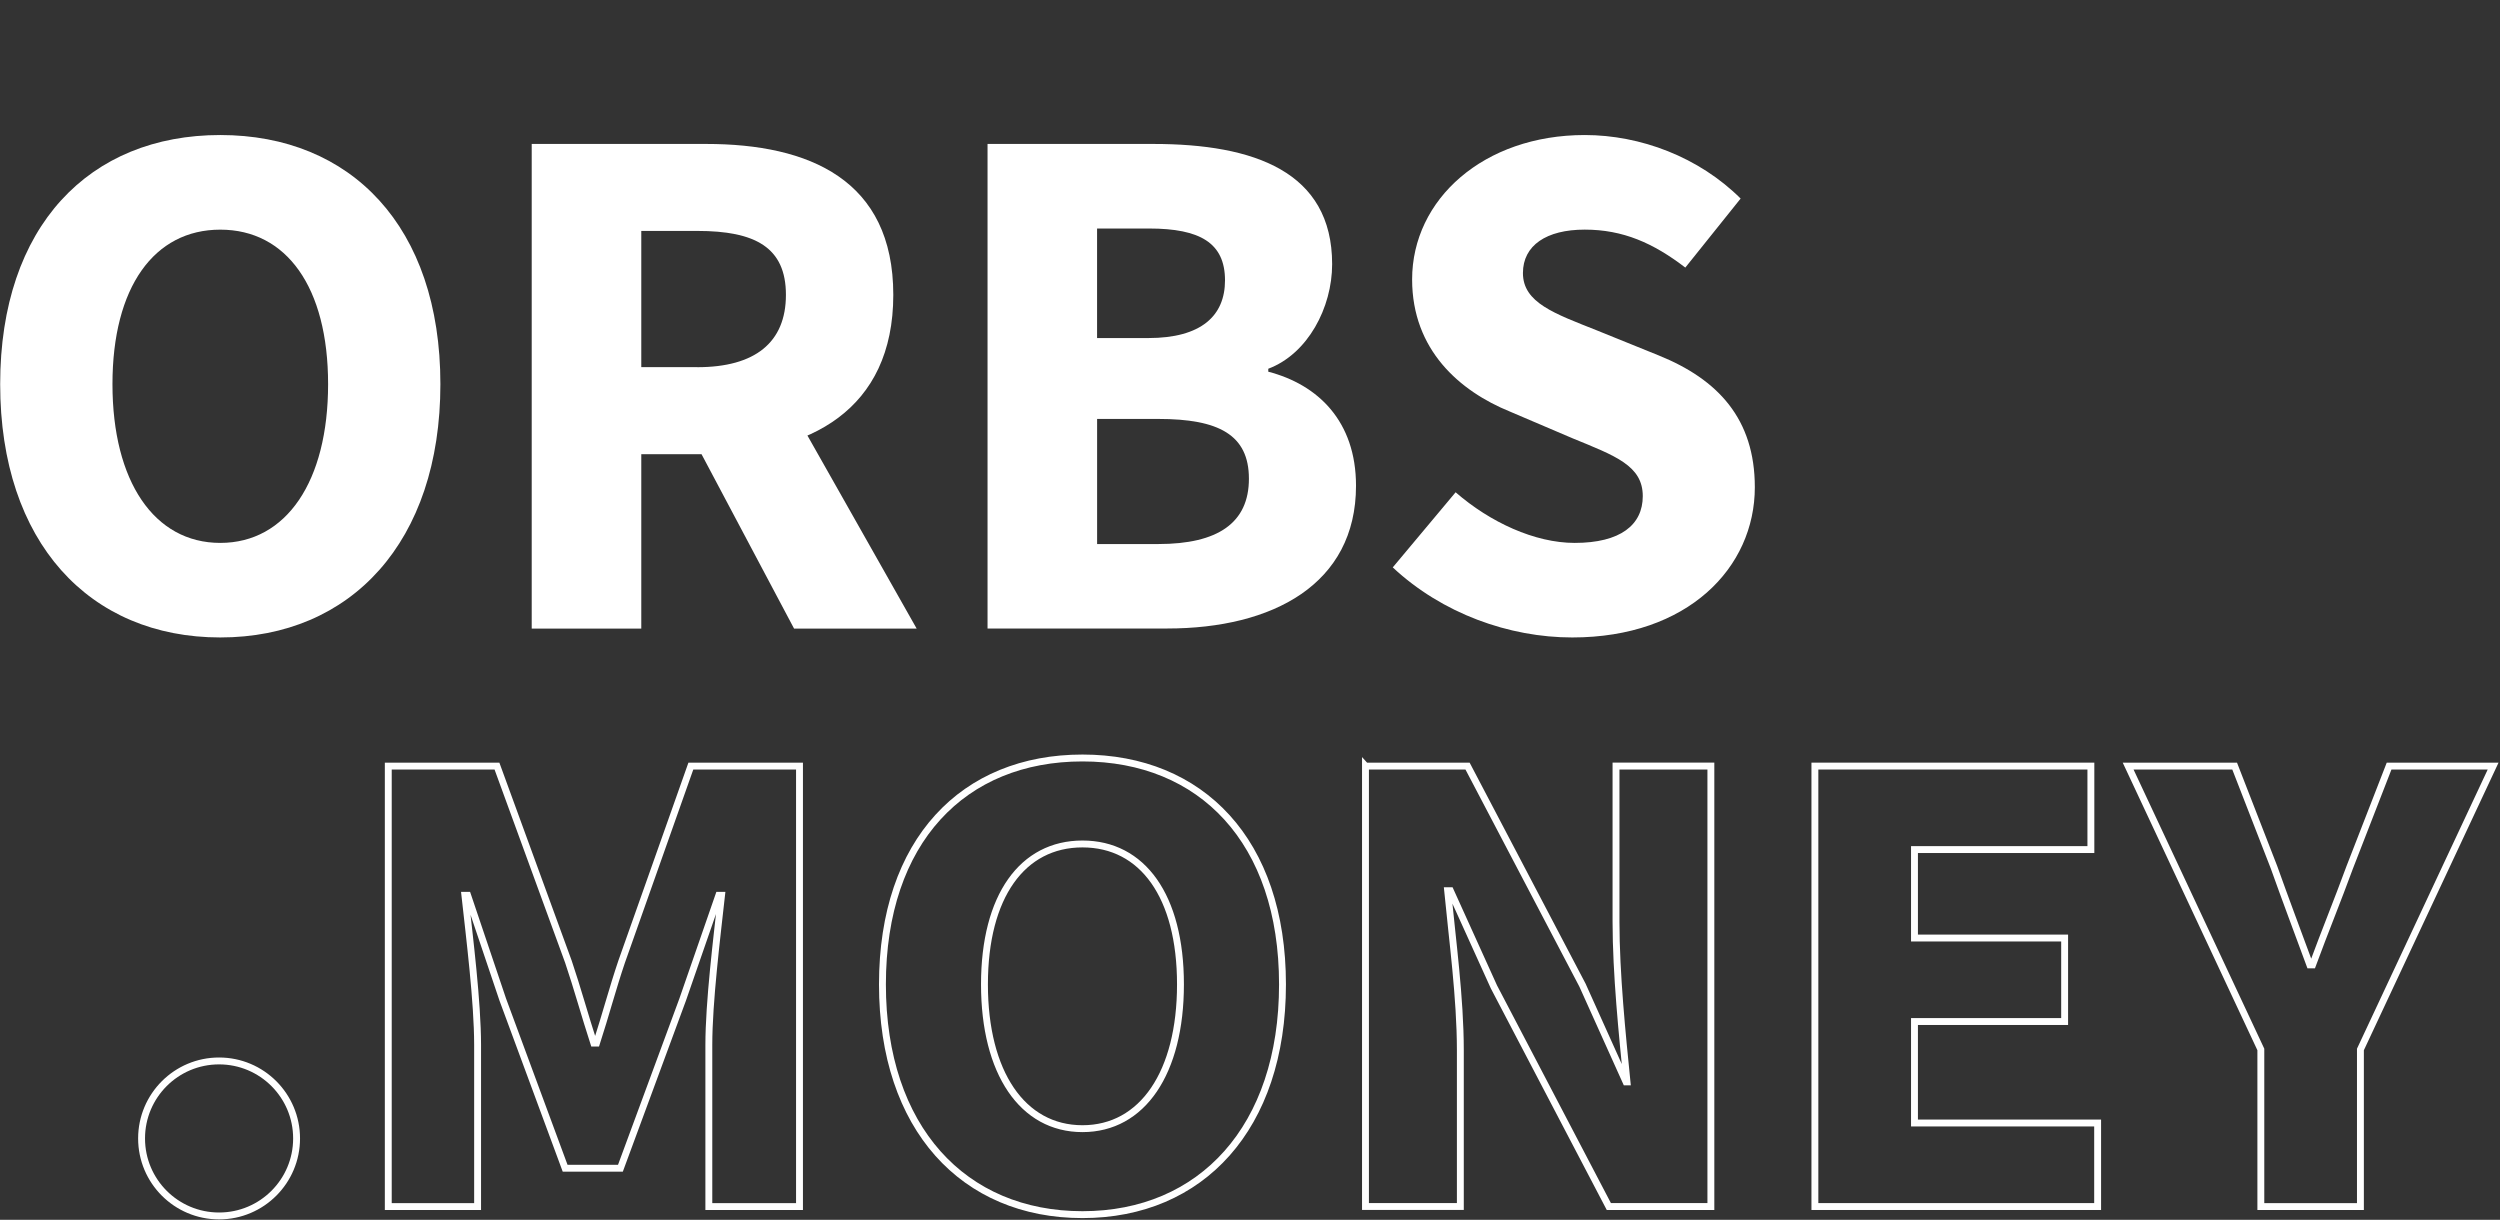 <?xml version="1.0" encoding="UTF-8"?><svg id="Layer_2" xmlns="http://www.w3.org/2000/svg" viewBox="0 0 725.77 354.12"><rect x="0" y="0" width="725.77" height="354.12" fill="#333333" stroke="none"/><defs><style>.cls-1{fill:#fff;}.cls-2{stroke:#fff;stroke-miterlimit:10;stroke-width:2px;}.cls-2,.cls-3{fill:none;}</style></defs><g id="Layer_1-2"><path class="cls-1" d="m.05,111.53C.05,65.56,26.01,39.2,63.95,39.2s63.9,26.54,63.9,72.32-25.95,73.54-63.9,73.54S.05,157.49.05,111.53Zm95.2,0c0-28.21-12.11-44.86-31.3-44.86s-31.3,16.65-31.3,44.86,12.11,46.08,31.3,46.08,31.3-17.87,31.3-46.08Z"/><path class="cls-1" d="m154.36,41.79h50.67c29.84,0,54.3,10.36,54.3,43.81s-24.46,46.25-54.3,46.25h-18.86v50.63h-31.81V41.79Zm48.08,64.81c16.73,0,25.72-7.16,25.72-21s-8.99-18.56-25.72-18.56h-16.27v39.55h16.27Zm-3.23,16.87l22-20.35,44.9,79.36h-35.59l-31.31-59.01Z"/><path class="cls-1" d="m286.69,41.79h48.15c29.2,0,51.89,8.02,51.89,34.89,0,12.62-7.06,26.05-18.54,30.37v.86c14.37,3.73,25.47,14.32,25.47,33.11,0,28.62-24.21,41.44-54.8,41.44h-52.17V41.79Zm46.68,56.35c15.43,0,22.26-6.52,22.26-16.75,0-10.84-7.21-15.05-22.03-15.05h-15.11v31.81h14.88Zm2.9,59.8c17.34,0,26.3-6.17,26.3-18.96s-8.81-17.36-26.3-17.36h-17.77v36.32h17.77Z"/><path class="cls-1" d="m404.32,164.73l18.26-21.82c10.01,8.71,22.98,14.7,34.56,14.7,13.28,0,19.77-5.23,19.77-13.58,0-8.86-8-11.7-20.29-16.75l-18.28-7.8c-14.58-5.93-28.39-17.9-28.39-38.35,0-23.31,20.82-41.93,50.11-41.93,16.2,0,33.14,6.39,45.26,18.44l-16.06,20.04c-9.27-7.11-18.08-11.02-29.2-11.02s-17.94,4.57-17.94,12.61c0,8.63,9.2,11.76,21.48,16.65l17.93,7.26c17.18,6.95,27.91,18.39,27.91,38.27,0,23.37-19.48,43.61-53,43.61-18.31,0-37.76-6.93-52.11-20.34Z"/><rect class="cls-3" width="725.77" height="354.12"/><path class="cls-2" d="m112.73,222.4h31.54l20.75,56.81c2.56,7.55,4.8,15.74,7.36,23.61h.79c2.56-7.87,4.73-16.06,7.29-23.61l20.1-56.81h31.54v127.87h-26.32v-46.92c0-12.47,2.33-31.07,3.69-43.44h-.79l-10.49,30.26-18.08,48.98h-16.05l-18.11-48.98-10.2-30.26h-.79c1.36,12.37,3.69,30.98,3.69,43.44v46.92h-25.93v-127.87Z"/><path class="cls-2" d="m256.18,285.78c0-41.78,23.59-65.73,58.07-65.73s58.07,24.12,58.07,65.73-23.59,66.84-58.07,66.84-58.07-25.06-58.07-66.84Zm86.52,0c0-25.64-11.01-40.77-28.45-40.77s-28.45,15.14-28.45,40.77,11.01,41.88,28.45,41.88,28.45-16.25,28.45-41.88Z"/><path class="cls-2" d="m396.42,222.4h29.62l33.36,63.59,12.65,28.09h.28c-1.36-13.52-3.19-31.44-3.19-46.51v-45.17h27.54v127.87h-29.62l-33.36-63.76-12.65-27.93h-.79c1.36,14.1,3.69,31.23,3.69,46.3v45.38h-27.54v-127.87Z"/><path class="cls-2" d="m526.88,222.4h80.12v24.24h-51.21v25.68h43.59v24.24h-43.59v29.46h53.17v24.25h-82.08v-127.87Z"/><path class="cls-2" d="m656.34,304.67l-38.52-82.26h30.92l11.42,29.37c3.42,9.58,6.76,18.44,10.41,28.34h.78c3.65-9.9,7.29-18.76,10.8-28.34l11.42-29.37h30.2l-38.52,82.26v45.6h-28.91v-45.6Z"/><circle class="cls-2" cx="63.6" cy="330.5" r="22.5"/></g></svg>